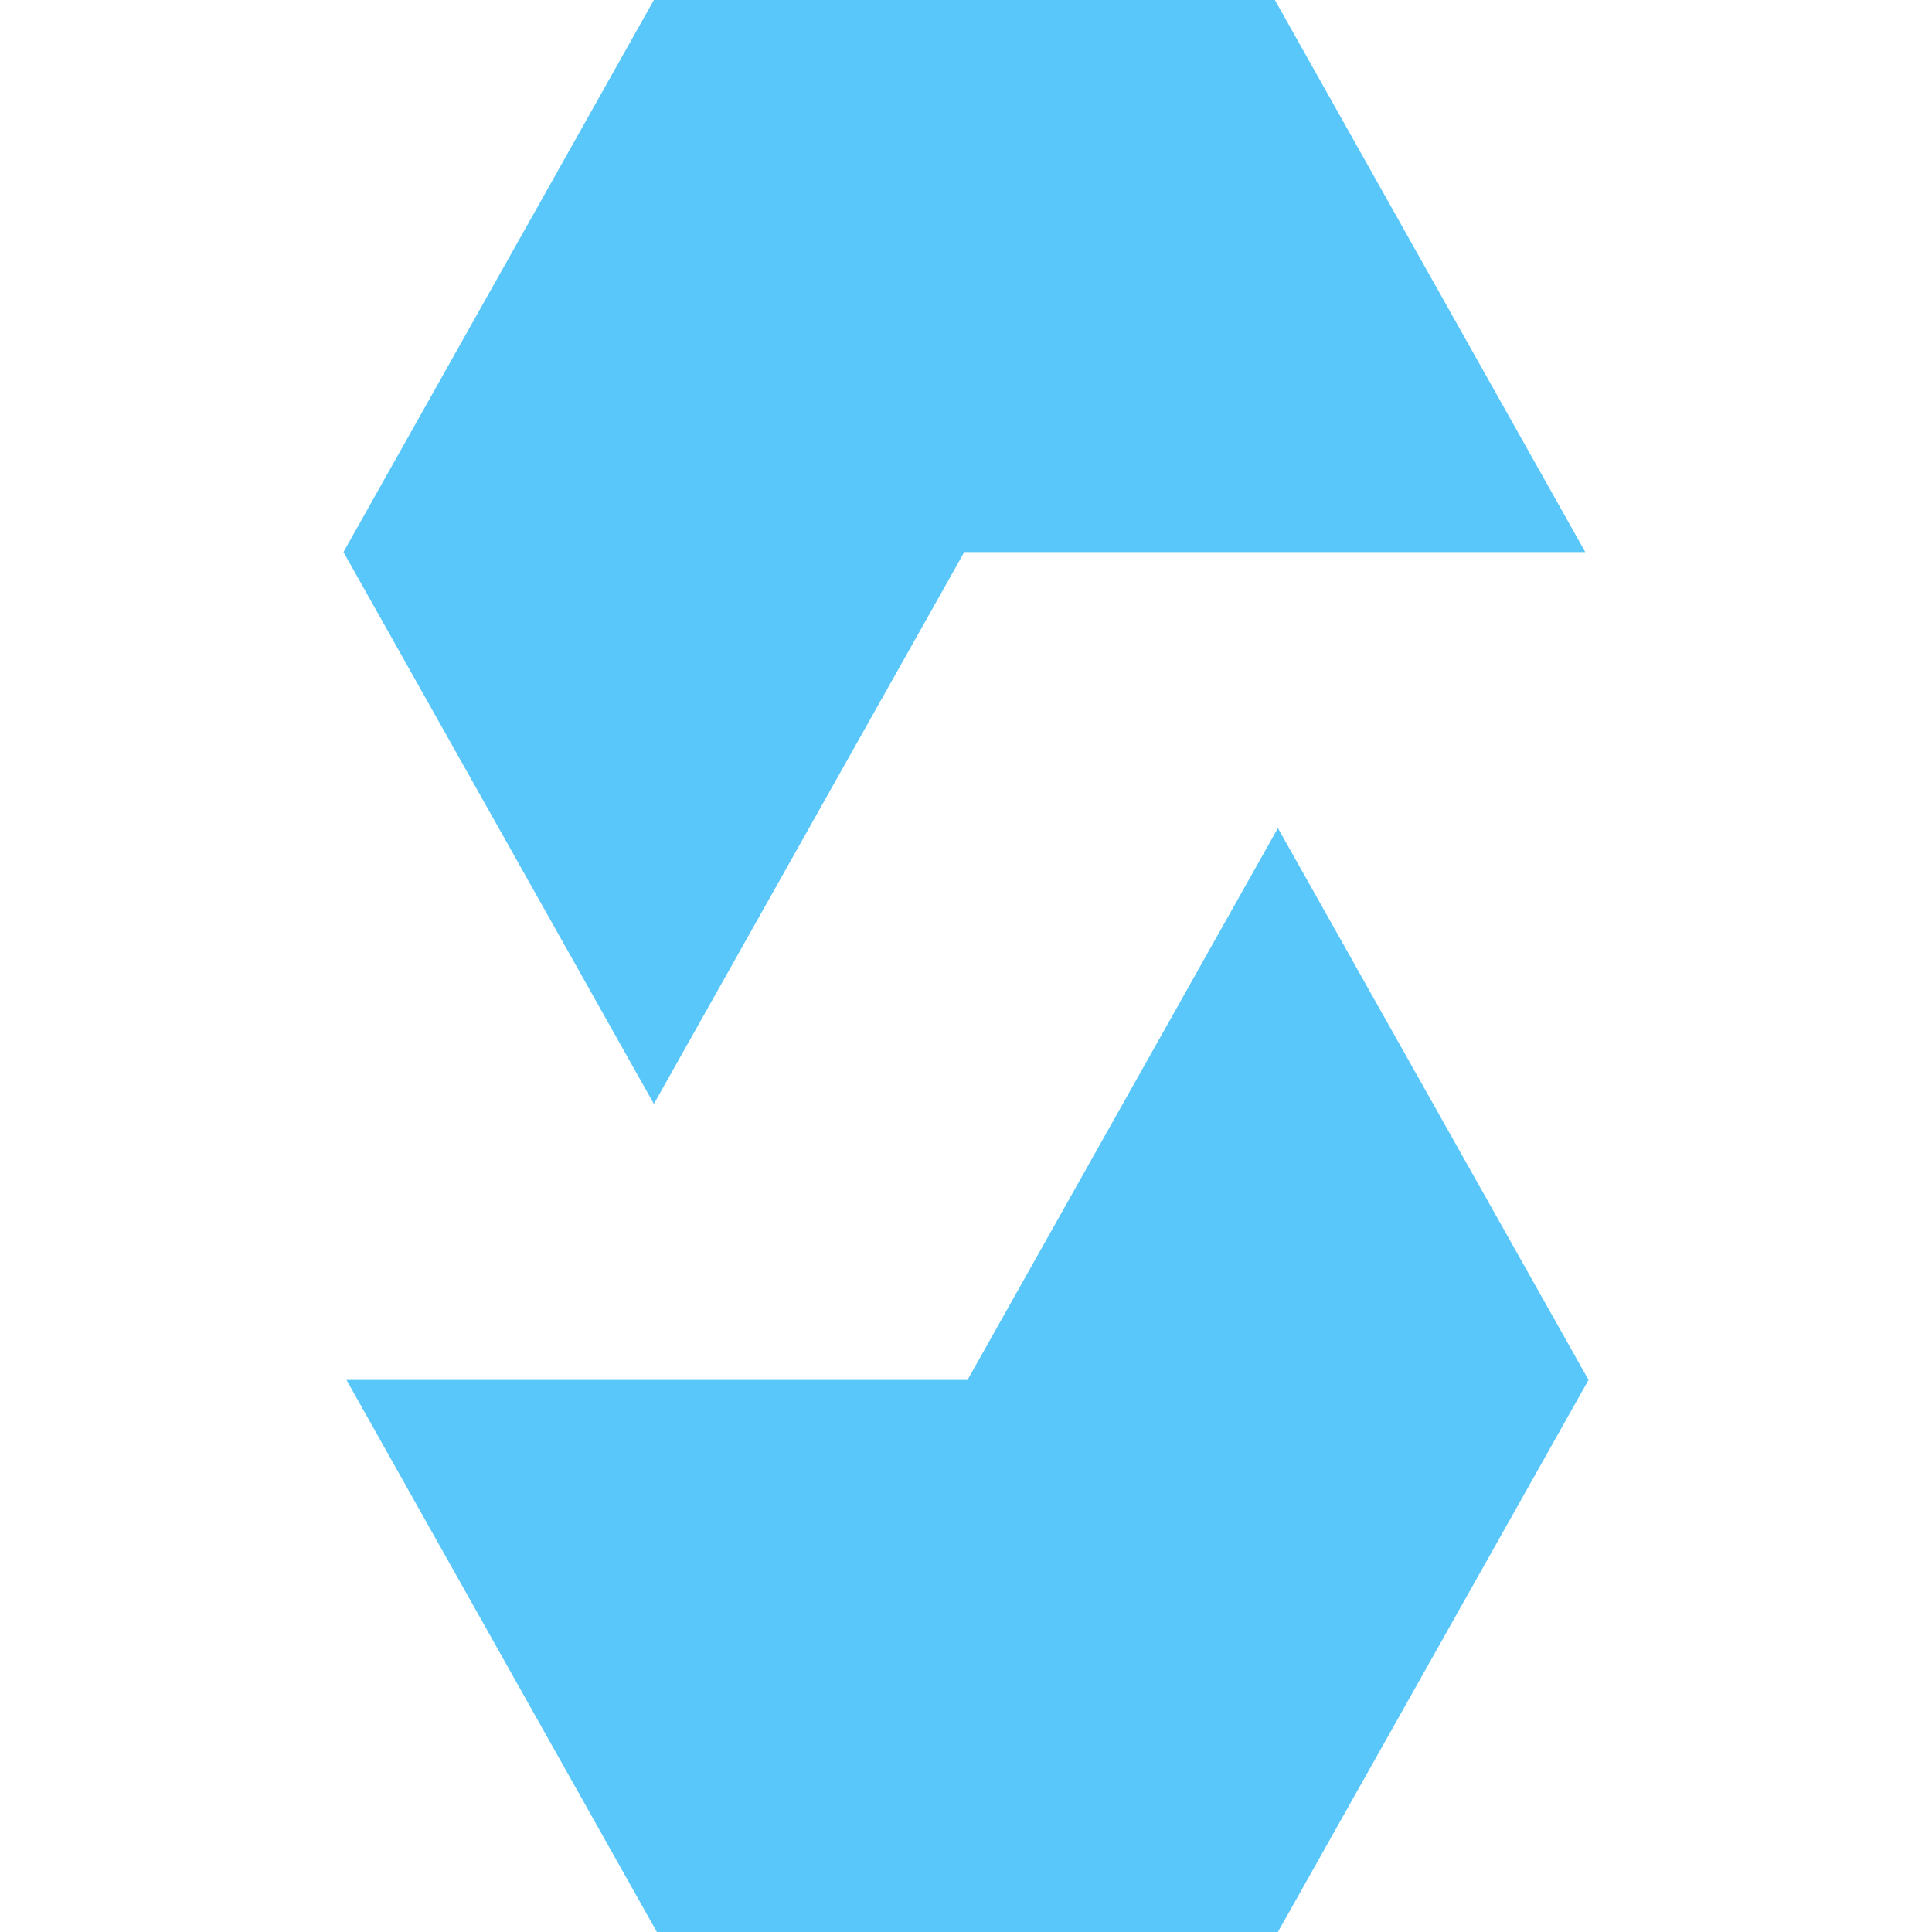 <svg xmlns="http://www.w3.org/2000/svg" width="128" height="128" viewBox="0 0 128 128"><path fill="#59c7f9" d="M43.322 0L22.756 36.576l20.566 36.561l20.564-36.561h41.143L84.465 0zm41.342 54.863L64.1 91.424H22.955L43.519 128h41.145l20.58-36.576z"/></svg>
